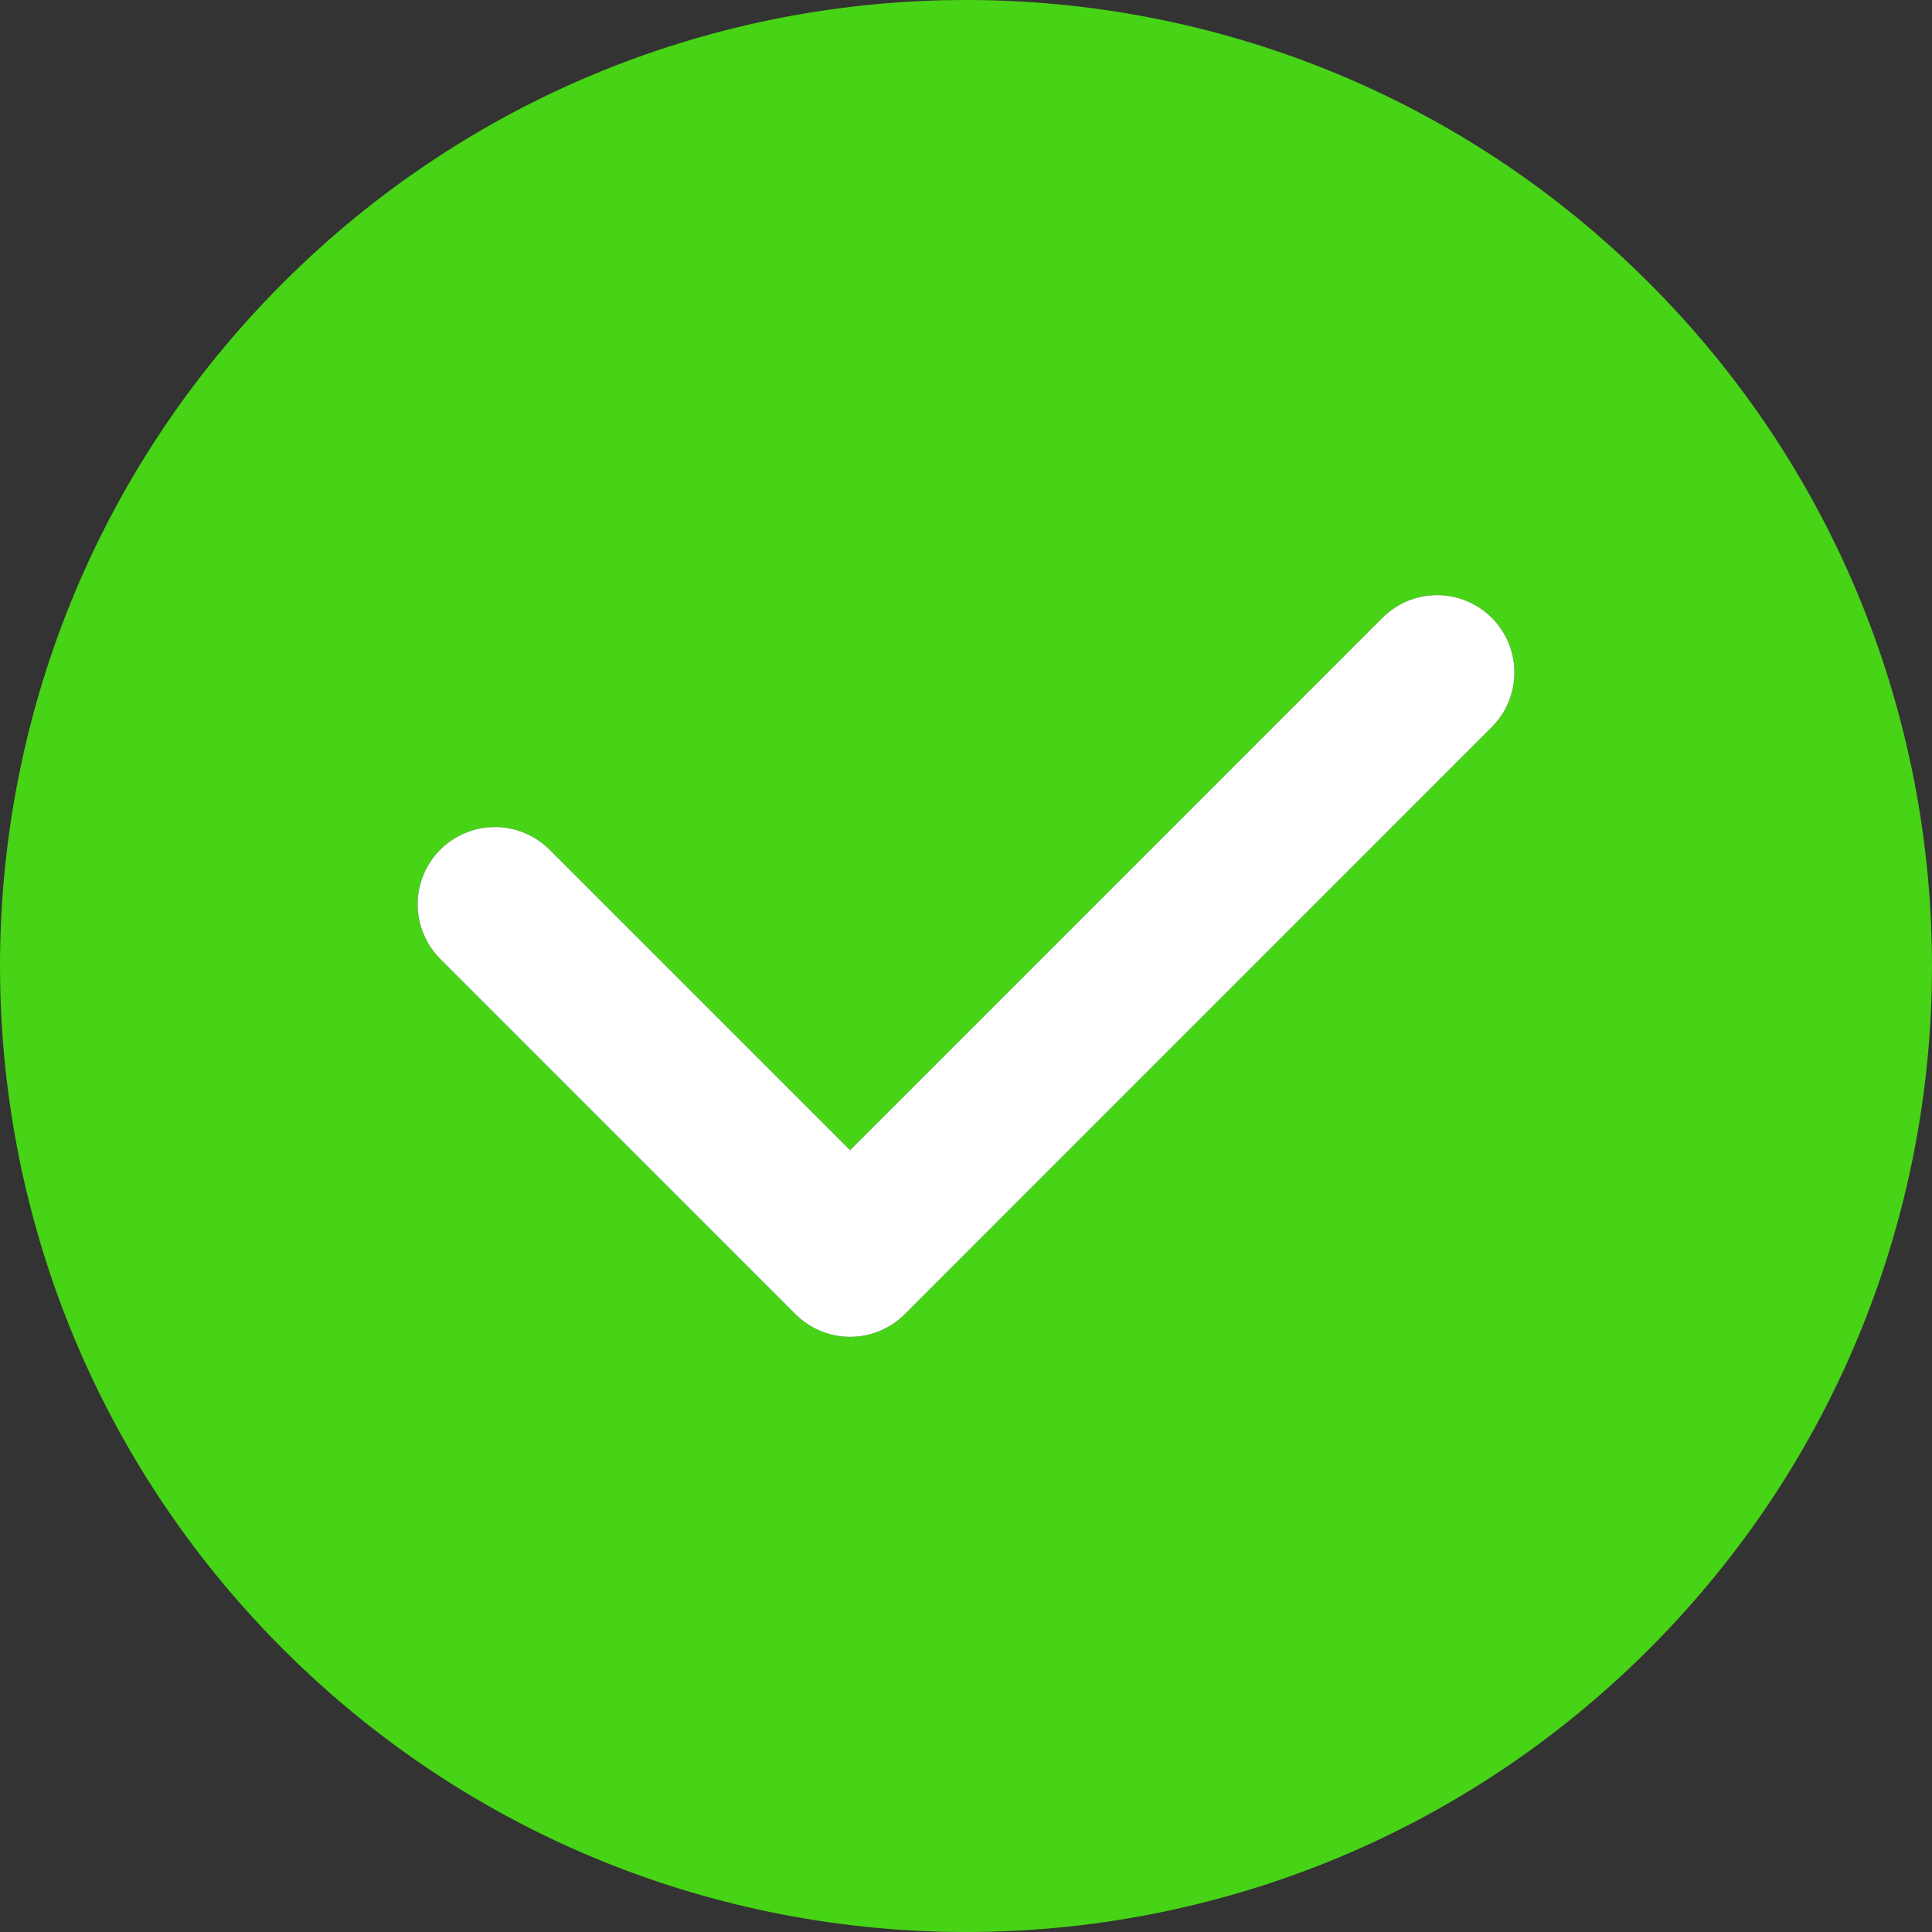 <svg width="34" height="34" viewBox="0 0 34 34" fill="none" xmlns="http://www.w3.org/2000/svg">
<rect x="0" y="0" width="34" height="34" fill="#333333" stroke="none"/>
<path d="M29.021 4.979C22.382 -1.66 11.619 -1.66 4.98 4.979C-1.66 11.619 -1.66 22.381 4.98 29.021C11.619 35.66 22.382 35.66 29.021 29.021C35.66 22.381 35.659 11.619 29.021 4.979ZM26.252 12.796L15.922 23.128C15.667 23.383 15.321 23.526 14.96 23.526C14.6 23.526 14.254 23.383 13.999 23.128L7.748 16.876C7.622 16.75 7.522 16.6 7.454 16.435C7.385 16.27 7.35 16.093 7.35 15.915C7.35 15.554 7.493 15.208 7.748 14.953C8.003 14.698 8.349 14.555 8.71 14.555C9.071 14.555 9.416 14.698 9.671 14.953L14.96 20.242L24.329 10.872C24.456 10.746 24.605 10.646 24.77 10.577C24.936 10.509 25.113 10.474 25.291 10.474C25.47 10.474 25.647 10.509 25.812 10.578C25.977 10.646 26.127 10.746 26.253 10.873C26.379 10.999 26.479 11.149 26.547 11.314C26.616 11.479 26.651 11.656 26.651 11.835C26.651 12.013 26.616 12.19 26.547 12.355C26.479 12.52 26.378 12.67 26.252 12.796Z" fill="#47D316"/>
<path d="M26.252 12.796L15.922 23.128C15.667 23.383 15.321 23.526 14.96 23.526C14.6 23.526 14.254 23.383 13.999 23.128L7.748 16.876C7.622 16.75 7.522 16.6 7.454 16.435C7.385 16.27 7.35 16.093 7.35 15.915C7.35 15.554 7.493 15.208 7.748 14.953C8.003 14.698 8.349 14.555 8.71 14.555C9.071 14.555 9.416 14.698 9.671 14.953L14.96 20.242L24.329 10.872C24.456 10.746 24.605 10.646 24.77 10.577C24.936 10.509 25.113 10.474 25.291 10.474C25.47 10.474 25.647 10.509 25.812 10.578C25.977 10.646 26.127 10.746 26.253 10.873C26.379 10.999 26.479 11.149 26.547 11.314C26.616 11.479 26.651 11.656 26.651 11.835C26.651 12.013 26.616 12.19 26.547 12.355C26.479 12.52 26.378 12.67 26.252 12.796Z" fill="white"/>
</svg>
